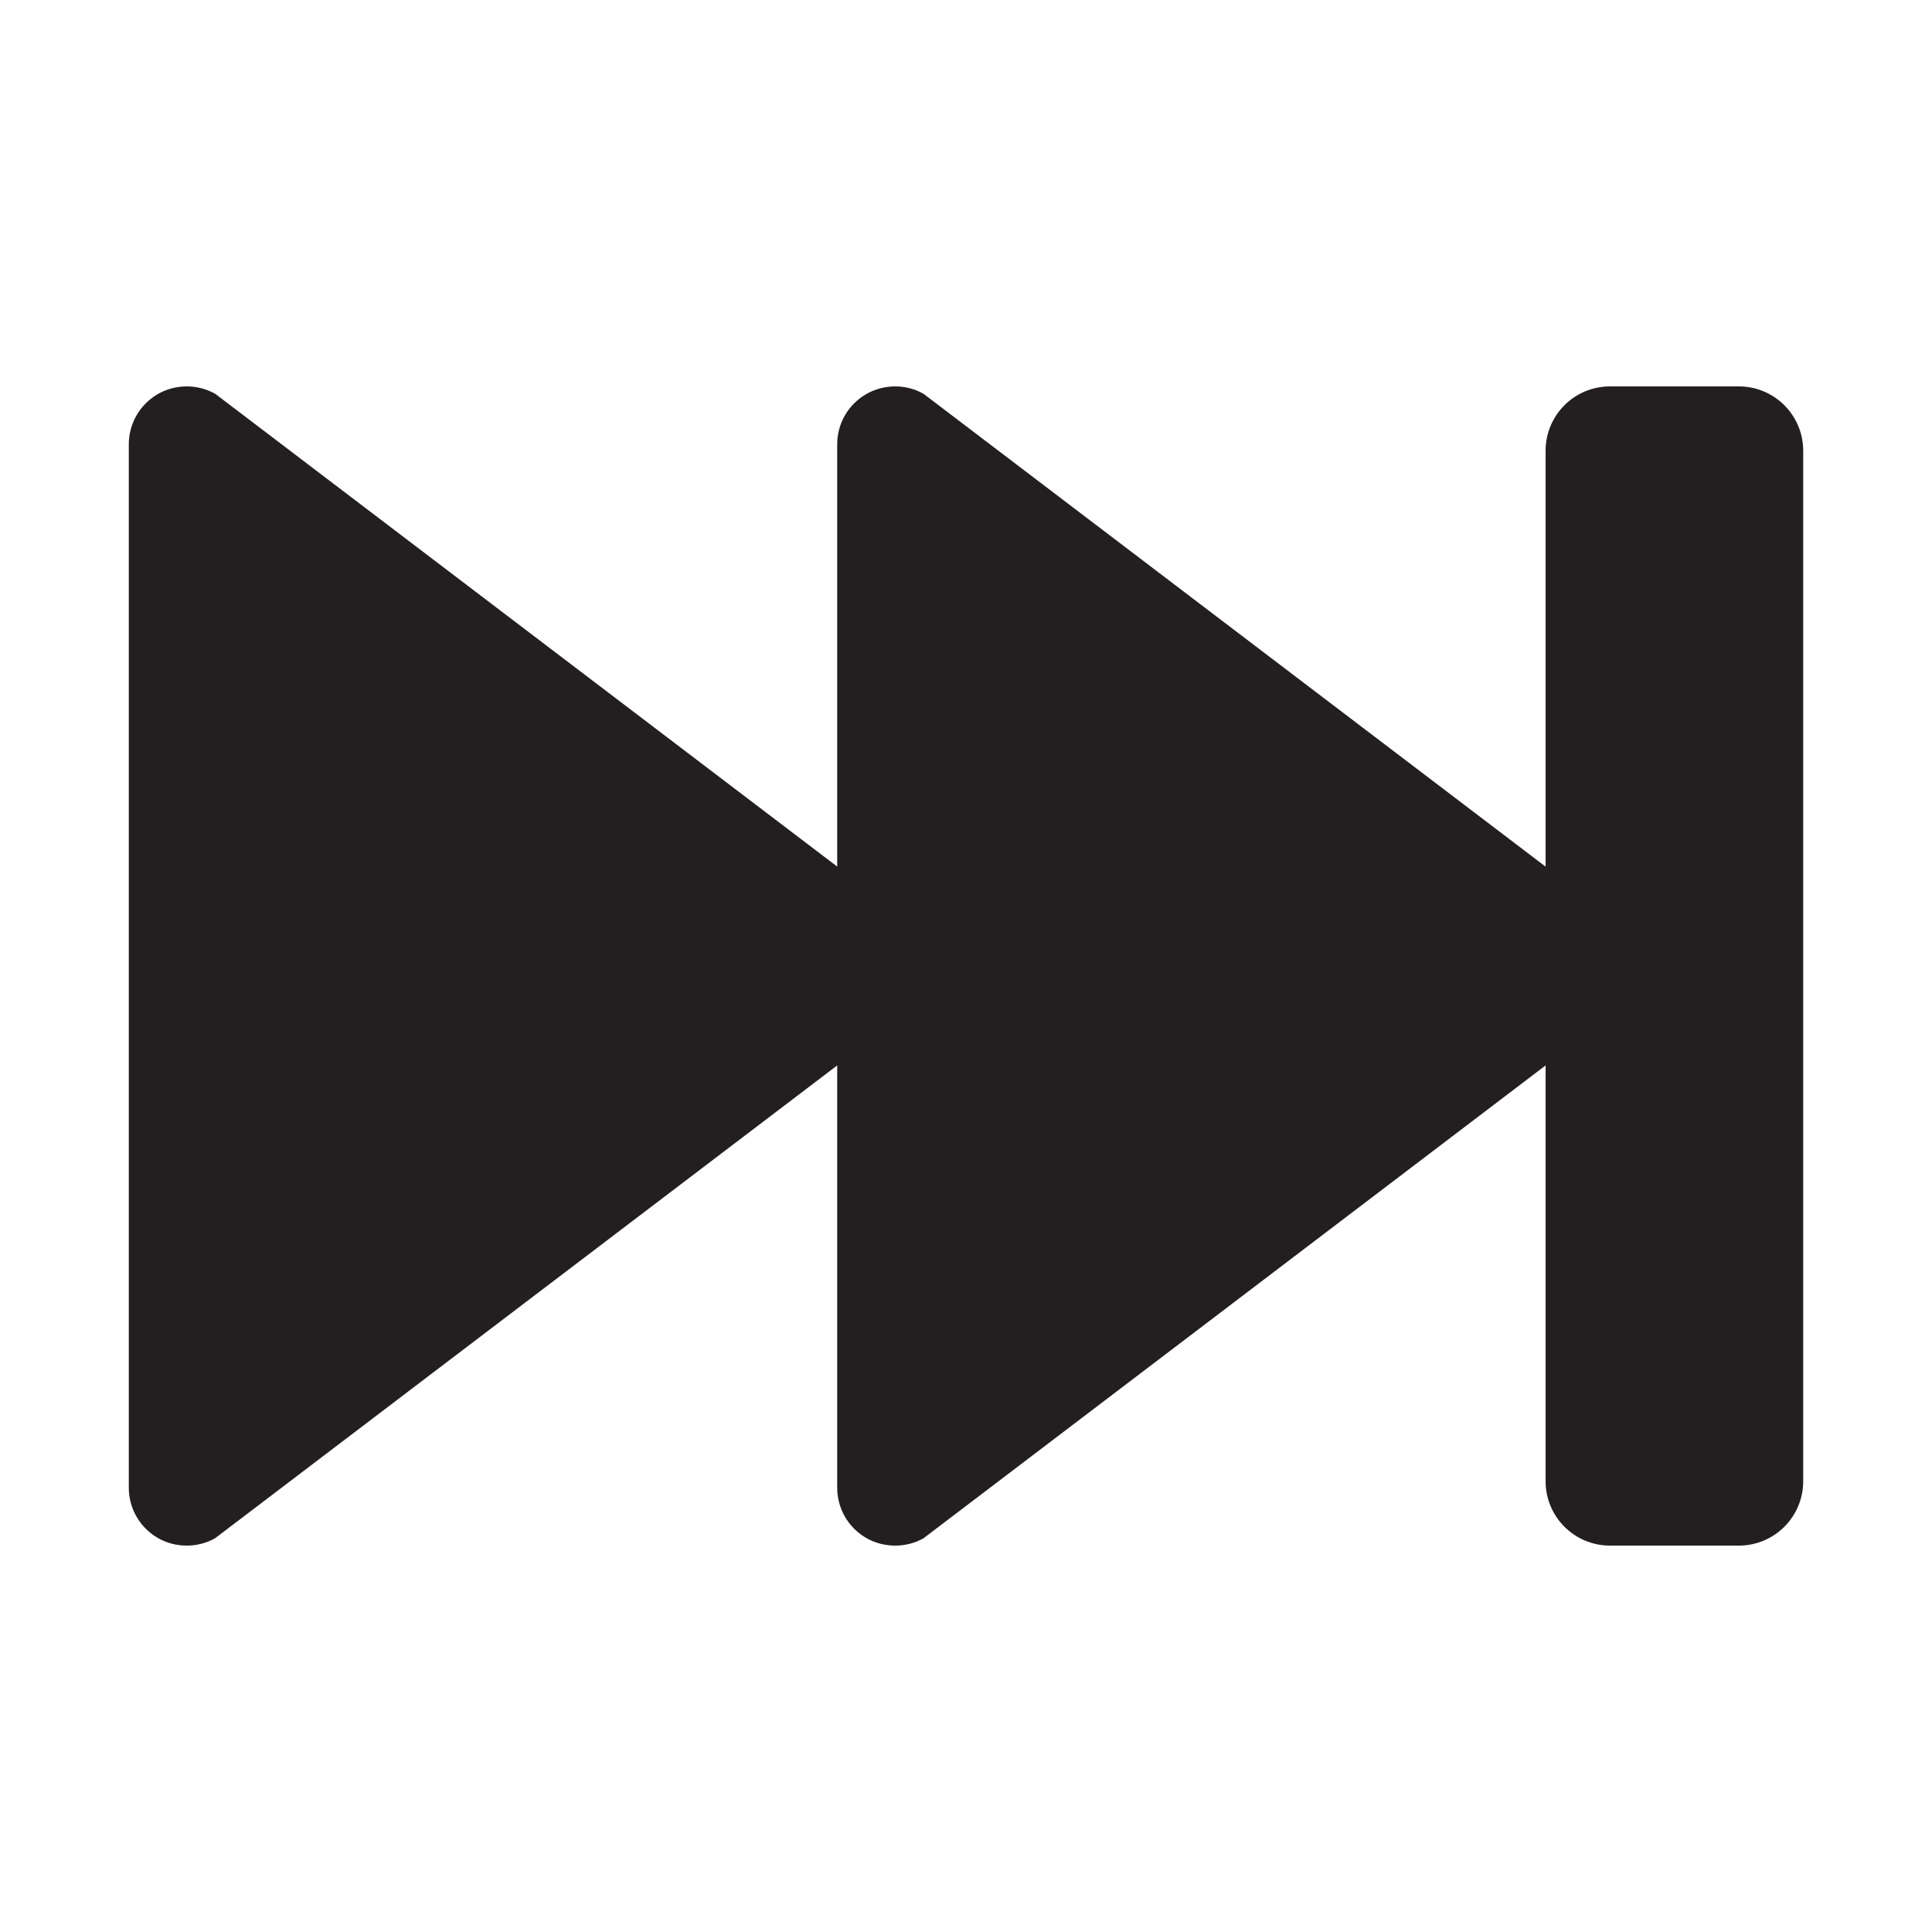 <?xml version="1.0" encoding="UTF-8"?>
<svg xmlns="http://www.w3.org/2000/svg" xmlns:xlink="http://www.w3.org/1999/xlink" baseProfile="tiny" contentScriptType="text/ecmascript" contentStyleType="text/css" height="30px" preserveAspectRatio="xMidYMid meet" version="1.1" viewBox="0 0 30 30" width="30px" x="0px" y="0px" zoomAndPan="magnify">
<path d="M 27.0 6.0 L 25.0 6.0 C 24.447 6.0 24.0 6.447 24.0 7.0 L 24.0 13.457 L 14.342 6.116 C 14.206 6.038 14.051 6.0 13.901 6.0 C 13.745 6.0 13.587 6.04 13.446 6.122 C 13.168 6.286 13.0 6.579 13.0 6.899 L 13.0 13.456 L 3.342 6.115 C 3.205 6.038 3.052 6.0 2.9 6.0 C 2.744 6.0 2.586 6.04 2.445 6.122 C 2.169 6.286 2.0 6.579 2.0 6.899 L 2.0 23.101 C 2.0 23.421 2.169 23.716 2.445 23.878 C 2.586 23.962 2.744 24.0 2.9 24.0 C 3.051 24.0 3.205 23.963 3.341 23.885 L 13.0 16.544 L 13.0 23.101 C 13.0 23.421 13.168 23.716 13.445 23.878 C 13.586 23.962 13.745 24.0 13.901 24.0 C 14.051 24.0 14.206 23.963 14.342 23.885 L 24.0 16.544 L 24.0 23.0 C 24.0 23.553 24.447 24.0 25.0 24.0 L 27.0 24.0 C 27.553 24.0 28.0 23.553 28.0 23.0 L 28.0 7.0 C 28.0 6.447 27.553 6.0 27.0 6.0 z " fill="#231f20"/>
<rect fill="none" height="30" width="30"/>
</svg>
